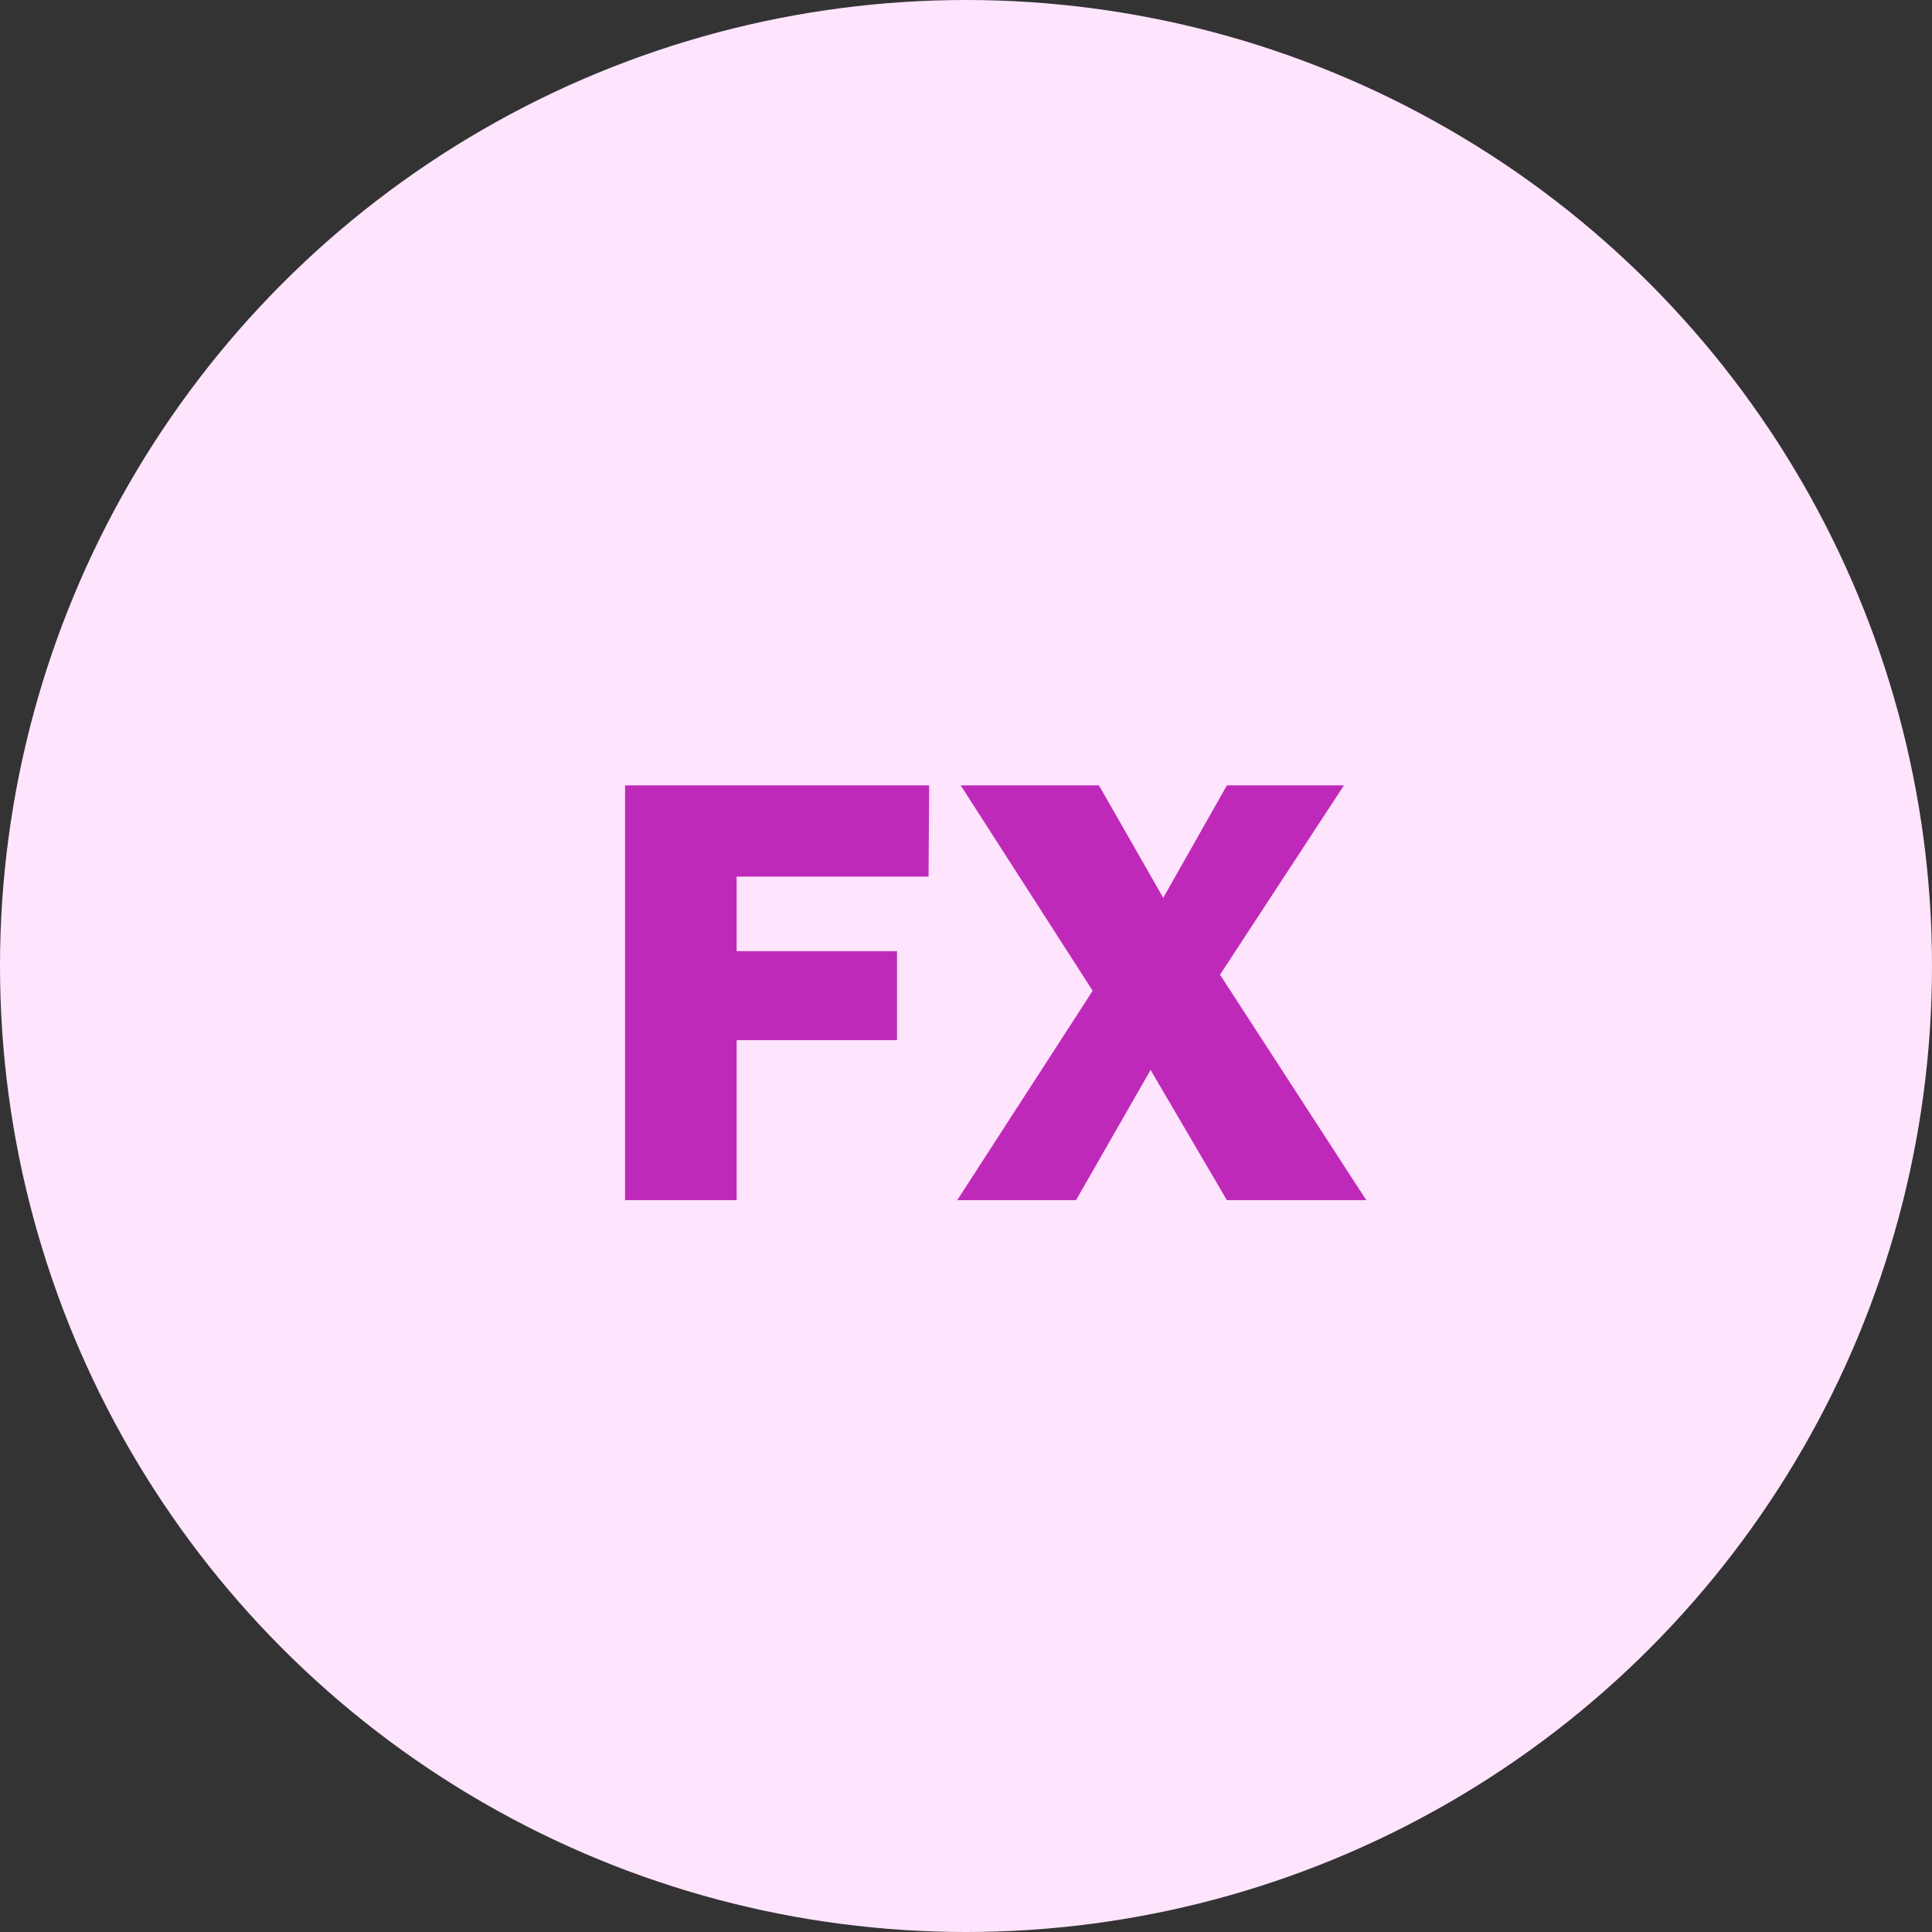 <?xml version="1.0" encoding="UTF-8"?>
<svg width="66px" height="66px" viewBox="0 0 66 66" version="1.1" xmlns="http://www.w3.org/2000/svg" xmlns:xlink="http://www.w3.org/1999/xlink">
    <rect x="0" y="0" width="66" height="66" fill="#333333" stroke="none"/>
    <title>SME / UI / Icons / FX</title>
    <g id="SME-/-UI-/-Icons-/-FX" stroke="none" stroke-width="1" fill="none" fill-rule="evenodd">
        <circle id="Oval" fill="#FFE4FE" cx="33" cy="33" r="33"></circle>
        <path d="M25.165,41 L25.165,35.532 L30.643,35.532 L30.643,32.494 L25.165,32.494 L25.165,29.946 L31.721,29.946 L31.741,26.829 L21.353,26.829 L21.353,41 L25.165,41 Z M36.758,41 L39.306,36.551 L41.913,41 L46.676,41 L41.678,33.297 L45.912,26.829 L41.913,26.829 L39.738,30.671 L37.542,26.829 L32.819,26.829 L37.327,33.846 L32.701,41 L36.758,41 Z" id="FX" fill="#BF29B9" fill-rule="nonzero"></path>
    </g>
</svg>